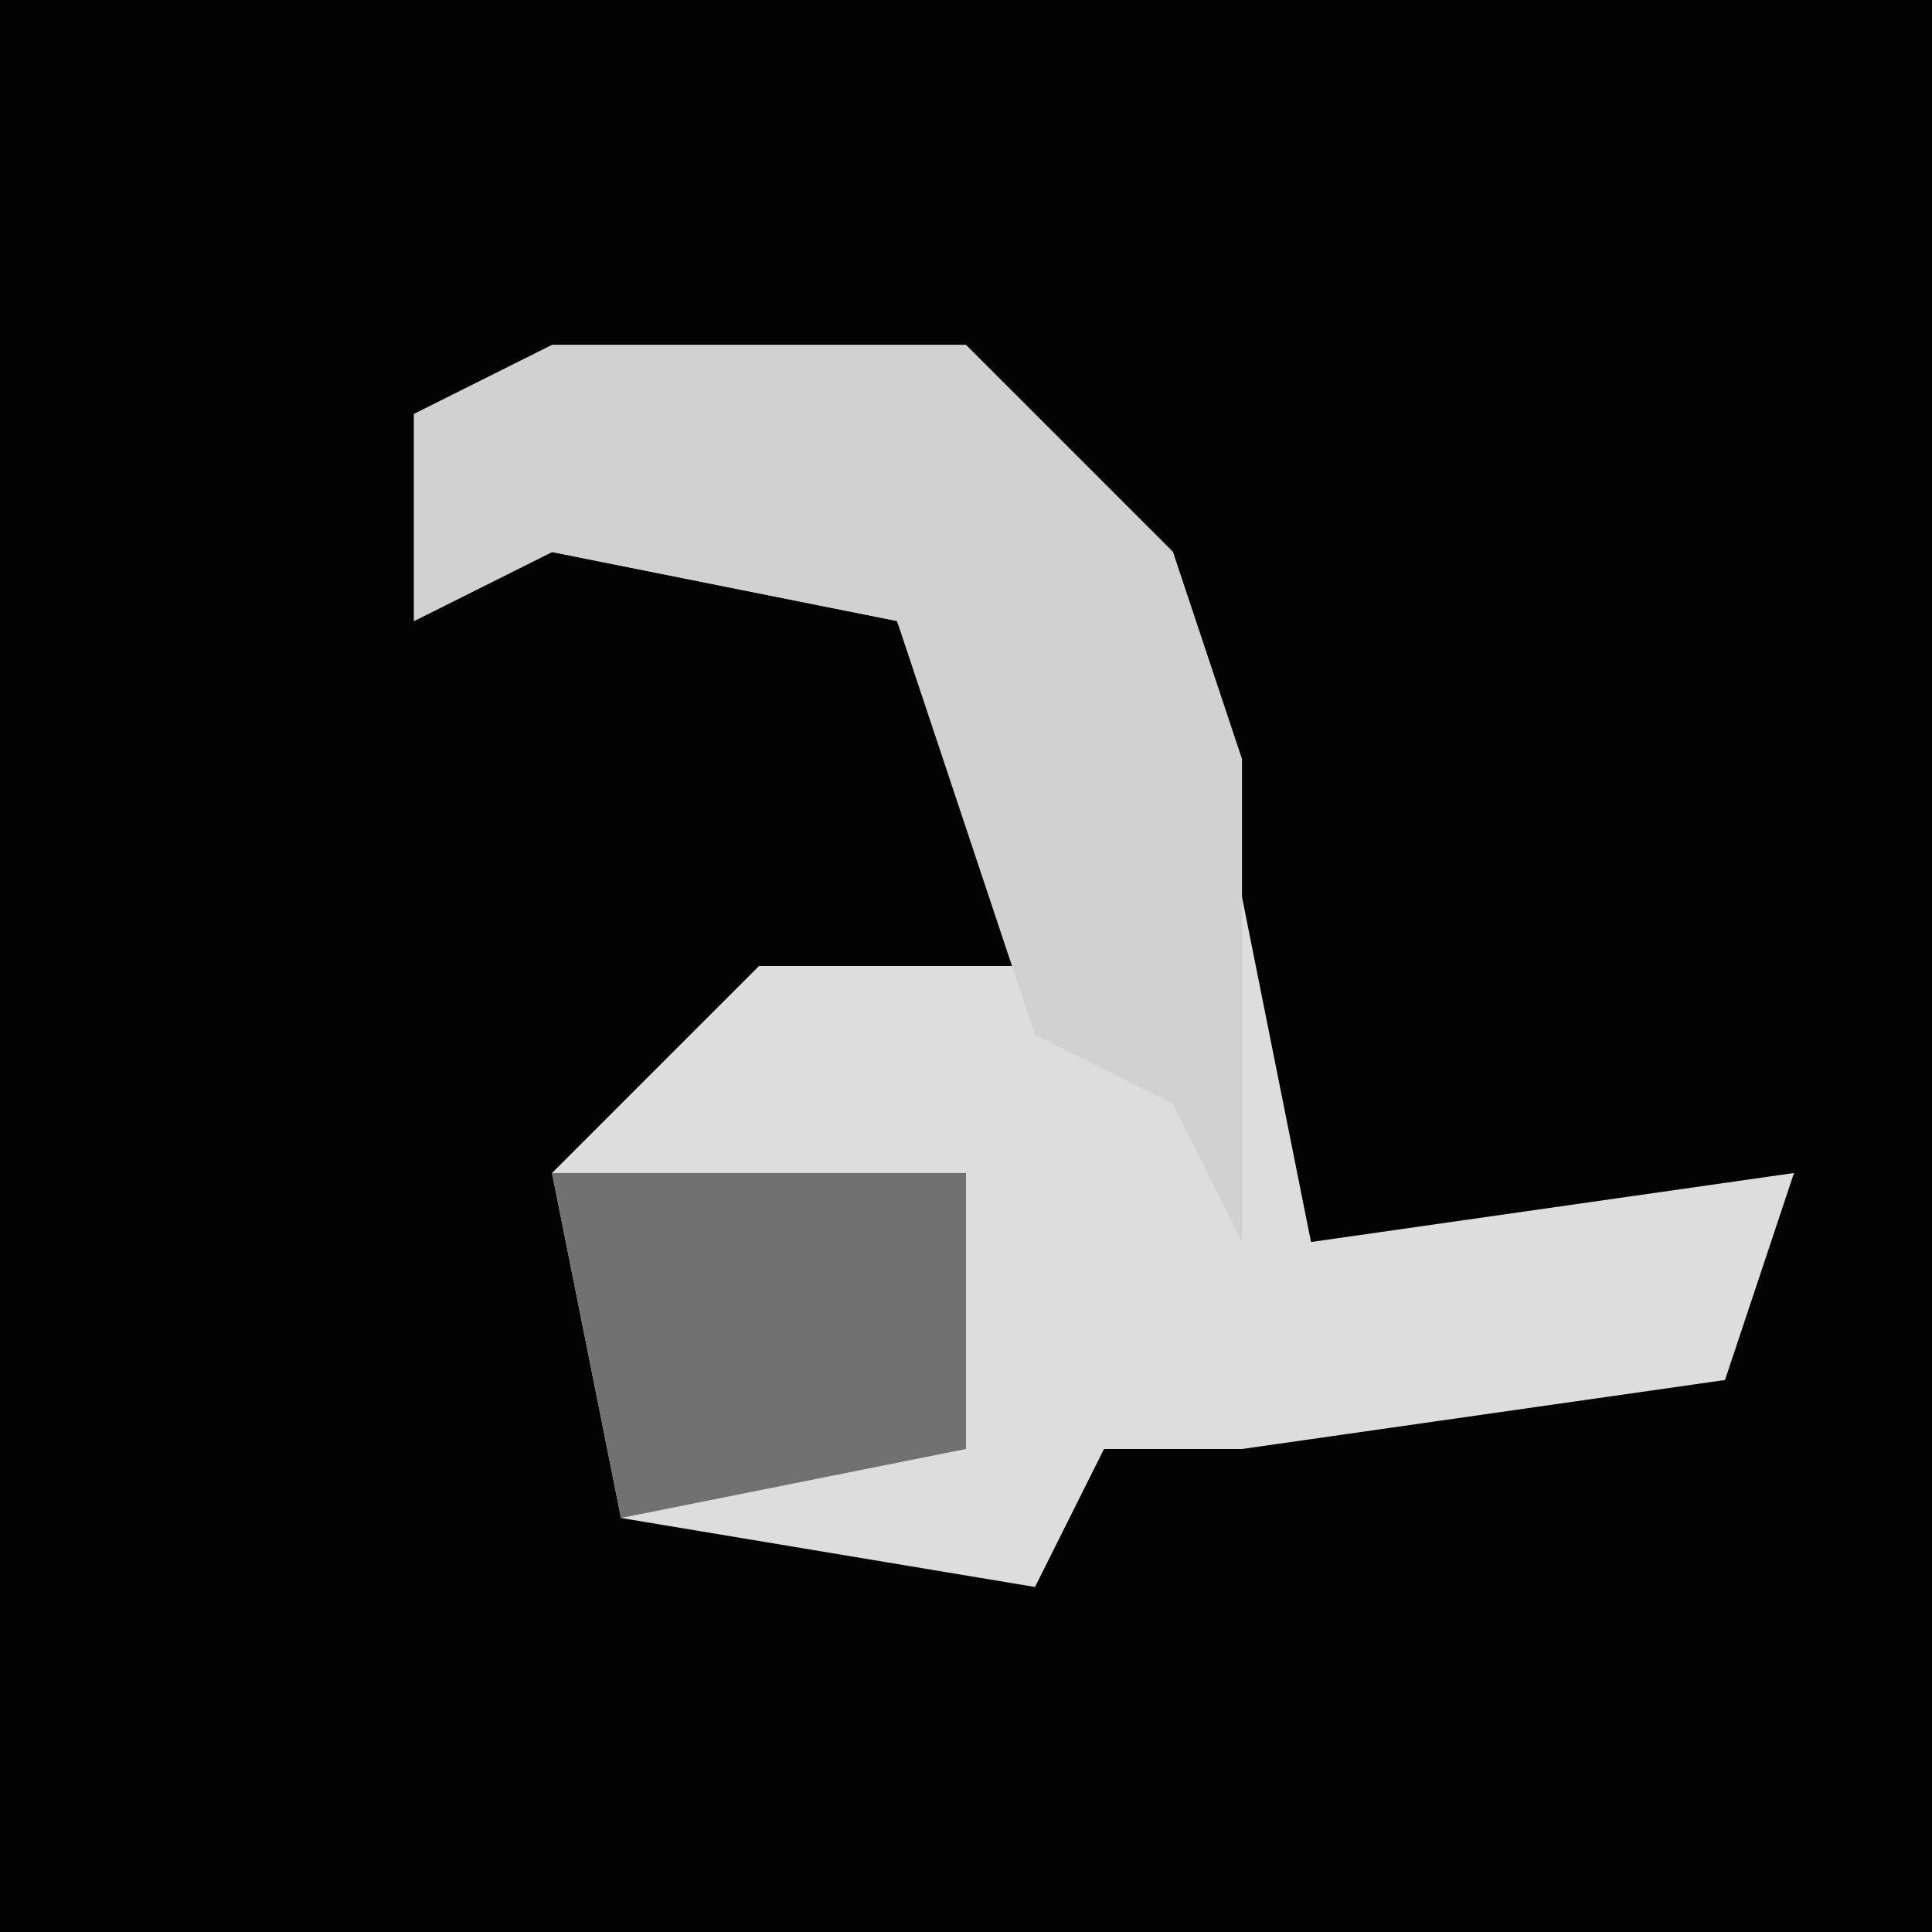 <?xml version="1.0" encoding="UTF-8"?>
<svg version="1.1" xmlns="http://www.w3.org/2000/svg" width="28" height="28">
<path d="M0,0 L28,0 L28,28 L0,28 Z " fill="#030303" transform="translate(0,0)"/>
<path d="M0,0 L6,0 L9,3 L11,13 L18,12 L17,15 L10,16 L8,16 L7,18 L1,17 L0,12 L3,9 L7,9 L5,4 L0,3 L-2,4 L-2,1 Z " fill="#DDDDDD" transform="translate(8,5)"/>
<path d="M0,0 L6,0 L9,3 L10,6 L10,13 L9,11 L7,10 L5,4 L0,3 L-2,4 L-2,1 Z " fill="#D1D1D1" transform="translate(8,5)"/>
<path d="M0,0 L6,0 L6,4 L1,5 Z " fill="#717171" transform="translate(8,17)"/>
</svg>
